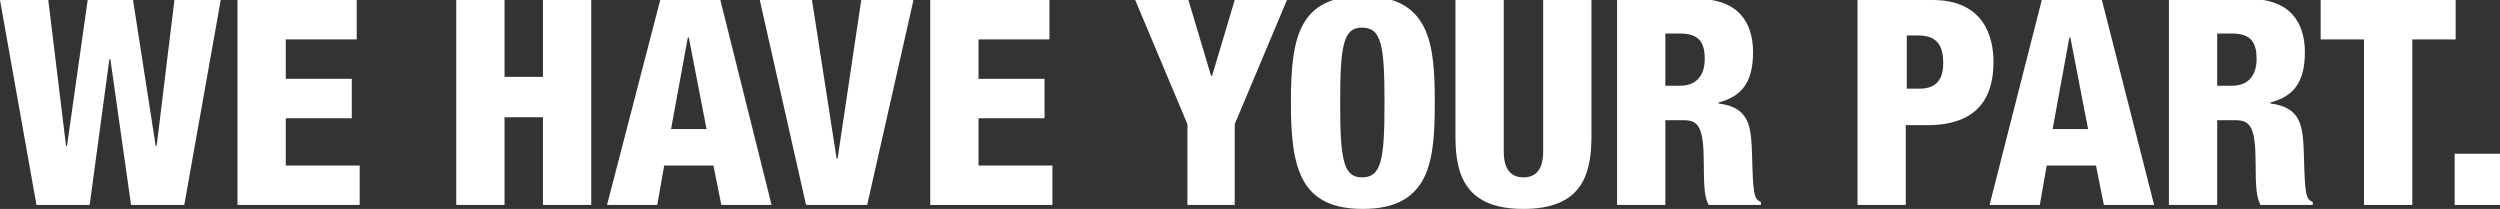 <?xml version="1.0" encoding="utf-8"?>
<!-- Generator: Adobe Illustrator 18.1.1, SVG Export Plug-In . SVG Version: 6.00 Build 0)  -->
<svg version="1.1" id="Layer_1" xmlns="http://www.w3.org/2000/svg" xmlns:xlink="http://www.w3.org/1999/xlink" x="0px" y="0px"
	 width="253.7px" height="21.2px" viewBox="0 0 253.7 21.2" enable-background="new 0 0 253.7 21.2" xml:space="preserve">
<rect x="0" y="0" width="253.7" height="21.2" fill="#333333" stroke="none"/>
<path fill="#FFFFFF" d="M3.7,20.8h5.4l2-14.8h0.1l2.1,14.8h5.4L22.4,0h-4.7l-1.8,14.8h-0.1L13.5,0H8.9L6.8,14.8H6.7L4.9,0H0
	L3.7,20.8z"/>
<path fill="#FFFFFF" d="M24.1,20.8h12.4v-4H29v-4.8h6.7v-4H29V4h7.2V0H24.1V20.8z"/>
<path fill="#FFFFFF" d="M46.3,20.8h4.9v-8.9h3.9v8.9H60V0h-4.9v7.8h-3.9V0h-4.9V20.8z"/>
<path fill="#FFFFFF" d="M71.7,13.1h-3.6l1.7-9.3h0.1L71.7,13.1z M61.6,20.8h5.1l0.7-4h5l0.8,4h5.1L73.1,0h-6.1L61.6,20.8z"/>
<path fill="#FFFFFF" d="M81.8,20.8H88L92.7,0h-5.3L85,16.1h-0.1L82.4,0h-5.3L81.8,20.8z"/>
<path fill="#FFFFFF" d="M94.4,20.8h12.4v-4h-7.5v-4.8h6.7v-4h-6.7V4h7.2V0H94.4V20.8z"/>
<path fill="#FFFFFF" d="M120.4,20.8h4.9v-8.2L130.6,0h-5.3L123,7.7h-0.1L120.6,0h-5.4l5.3,12.6V20.8z"/>
<path fill="#FFFFFF" d="M136,10.4c0-5.7,0.3-7.6,2.2-7.6c2,0,2.3,1.8,2.3,7.6s-0.3,7.6-2.3,7.6C136.3,18,136,16.1,136,10.4z
	 M145.6,10.4c0-5.8-0.4-10.8-7.3-10.8c-6.5,0-7.3,4.2-7.3,10.8c0,6.6,0.9,10.8,7.3,10.8C145.2,21.2,145.6,16.2,145.6,10.4z"/>
<path fill="#FFFFFF" d="M161.5,0h-4.9v15.4c0,1.6-0.6,2.6-2,2.6s-2-1-2-2.6V0h-4.9v13.9c0,4.1,1.2,7.3,6.9,7.3s6.9-3.2,6.9-7.3V0z"
	/>
<path fill="#FFFFFF" d="M169,3.4h1.5c2,0,2.5,1,2.5,2.6c0,1.2-0.5,2.7-2.5,2.7H169V3.4z M164.1,20.8h4.9v-8.6h1.9c1.5,0,2,0.8,2,4.4
	c0,2.4,0.1,3.5,0.5,4.2h5.3v-0.3c-0.7-0.3-0.8-0.7-0.9-4.8c-0.1-2.8-0.2-4.8-3.4-5.2v-0.1c2.3-0.6,3.5-2,3.5-5.1
	c0-2.9-1.4-5.4-5.6-5.4h-8.2V20.8z"/>
<path fill="#FFFFFF" d="M188.5,20.8h4.9v-8.1h2.2c4.9,0,6.7-2.6,6.7-6.4c0-2.6-1-6.3-6.2-6.3h-7.6V20.8z M193.4,3.6h1.3
	c2,0,2.5,1.2,2.5,2.8c0,1.4-0.5,2.6-2.4,2.6h-1.3V3.6z"/>
<path fill="#FFFFFF" d="M211.9,13.1h-3.6l1.7-9.3h0.1L211.9,13.1z M201.9,20.8h5.1l0.7-4h5l0.8,4h5.1L213.3,0h-6.1L201.9,20.8z"/>
<path fill="#FFFFFF" d="M225,3.4h1.5c2,0,2.5,1,2.5,2.6c0,1.2-0.5,2.7-2.5,2.7H225V3.4z M220.1,20.8h4.9v-8.6h1.9c1.5,0,2,0.8,2,4.4
	c0,2.4,0.1,3.5,0.5,4.2h5.3v-0.3c-0.7-0.3-0.8-0.7-0.9-4.8c-0.1-2.8-0.2-4.8-3.4-5.2v-0.1c2.3-0.6,3.5-2,3.5-5.1
	c0-2.9-1.4-5.4-5.6-5.4h-8.2V20.8z"/>
<path fill="#FFFFFF" d="M239.9,20.8h4.9V4h4.4V0h-13.7v4h4.4V20.8z"/>
<path fill="#FFFFFF" d="M249.1,20.8h4.6v-5.2h-4.6V20.8z"/>
</svg>
